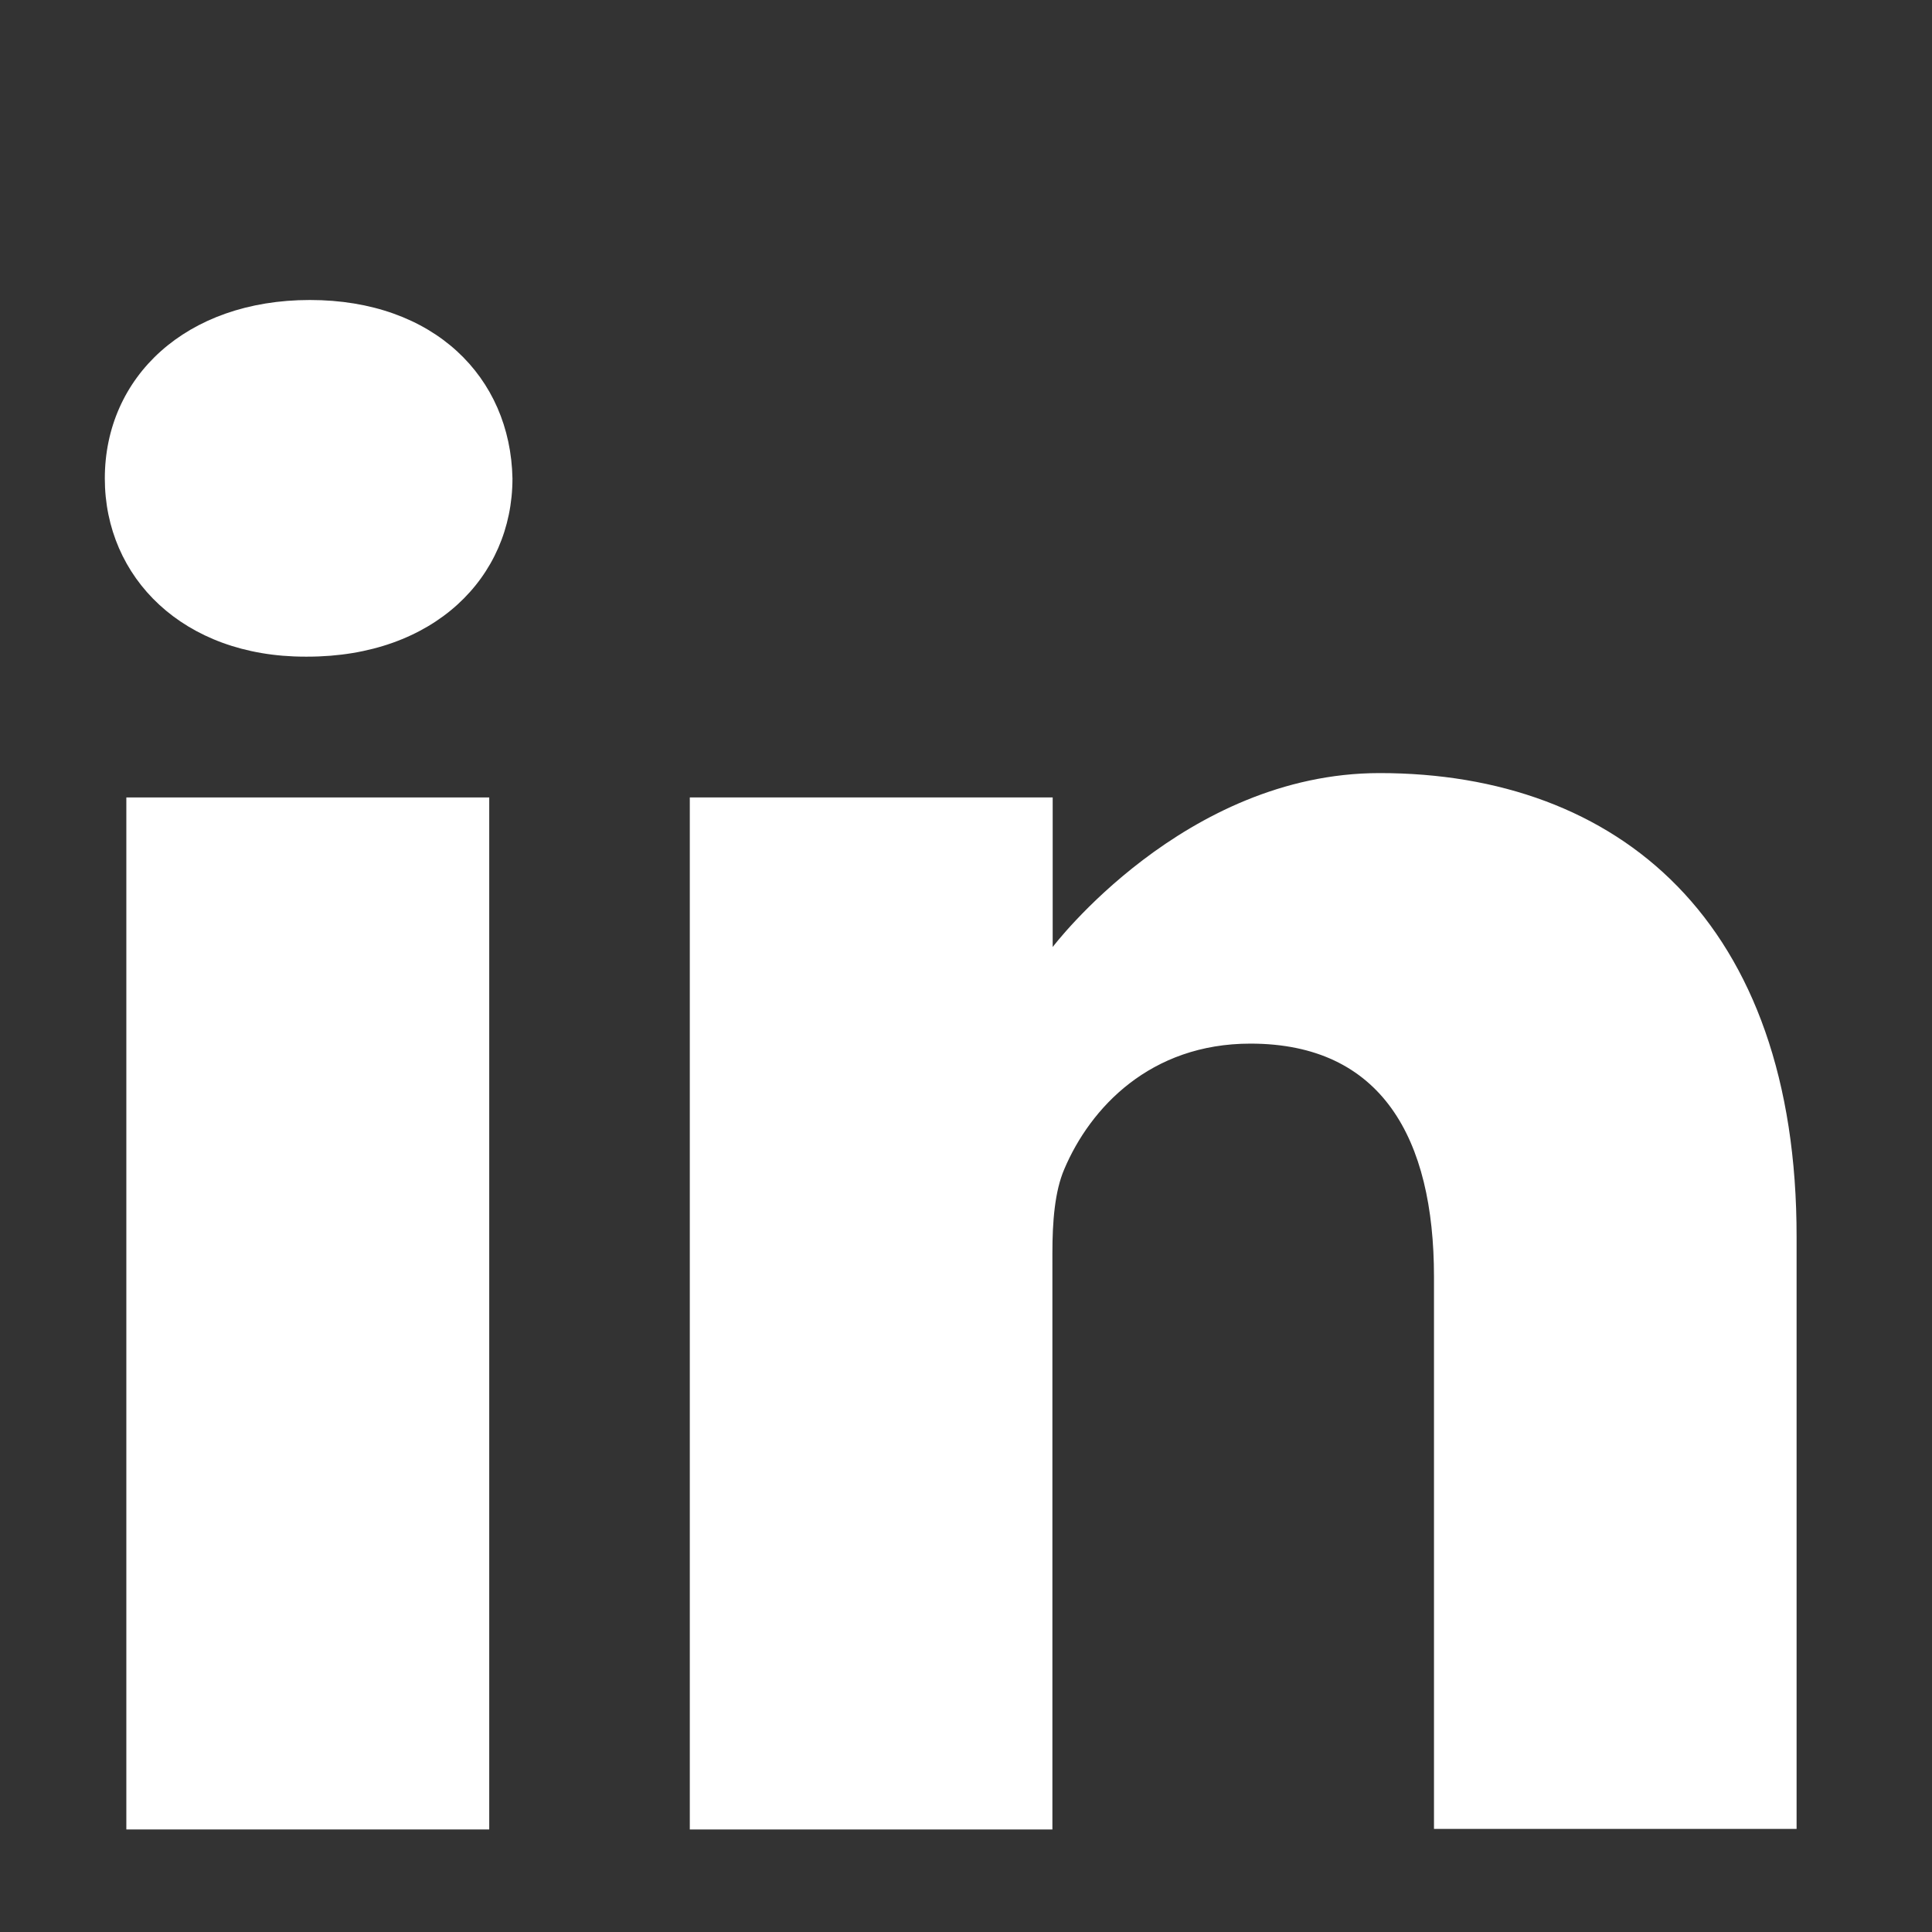 <?xml version="1.0" encoding="utf-8"?>
<!-- Generator: Adobe Illustrator 24.1.1, SVG Export Plug-In . SVG Version: 6.00 Build 0)  -->
<svg version="1.1" id="Layer_1" xmlns="http://www.w3.org/2000/svg" xmlns:xlink="http://www.w3.org/1999/xlink" x="0px" y="0px"
	 viewBox="0 0 682 682" style="enable-background:new 0 0 682 682;" xml:space="preserve">
<rect x="0" y="0" width="682" height="682" fill="#333333" stroke="none"/>
<style type="text/css">
	.st0{fill:#FFFFFF;}
</style>
<path class="st0" d="M109.4,105.9c-43.8,0-72.4,27.2-72.4,63c0,35,27.7,62.9,70.7,62.9h0.8c44.7,0,72.4-28,72.4-62.9
	C180.2,133.1,153.2,105.9,109.4,105.9z"/>
<path class="st0" d="M44.6,281.5h128.1v364.3H44.6V281.5z"/>
<path class="st0" d="M487,272.9c-69,0-115.4,61.4-115.4,61.4v-52.8H243.5v364.3h128V442.3c0-10.9,0.8-21.7,4.2-29.6
	c9.2-21.7,30.4-44.3,65.7-44.3c46.3,0,64.8,33.4,64.8,82.3v194.9h128V436.9C634.4,325,571.1,272.9,487,272.9z"/>
</svg>
